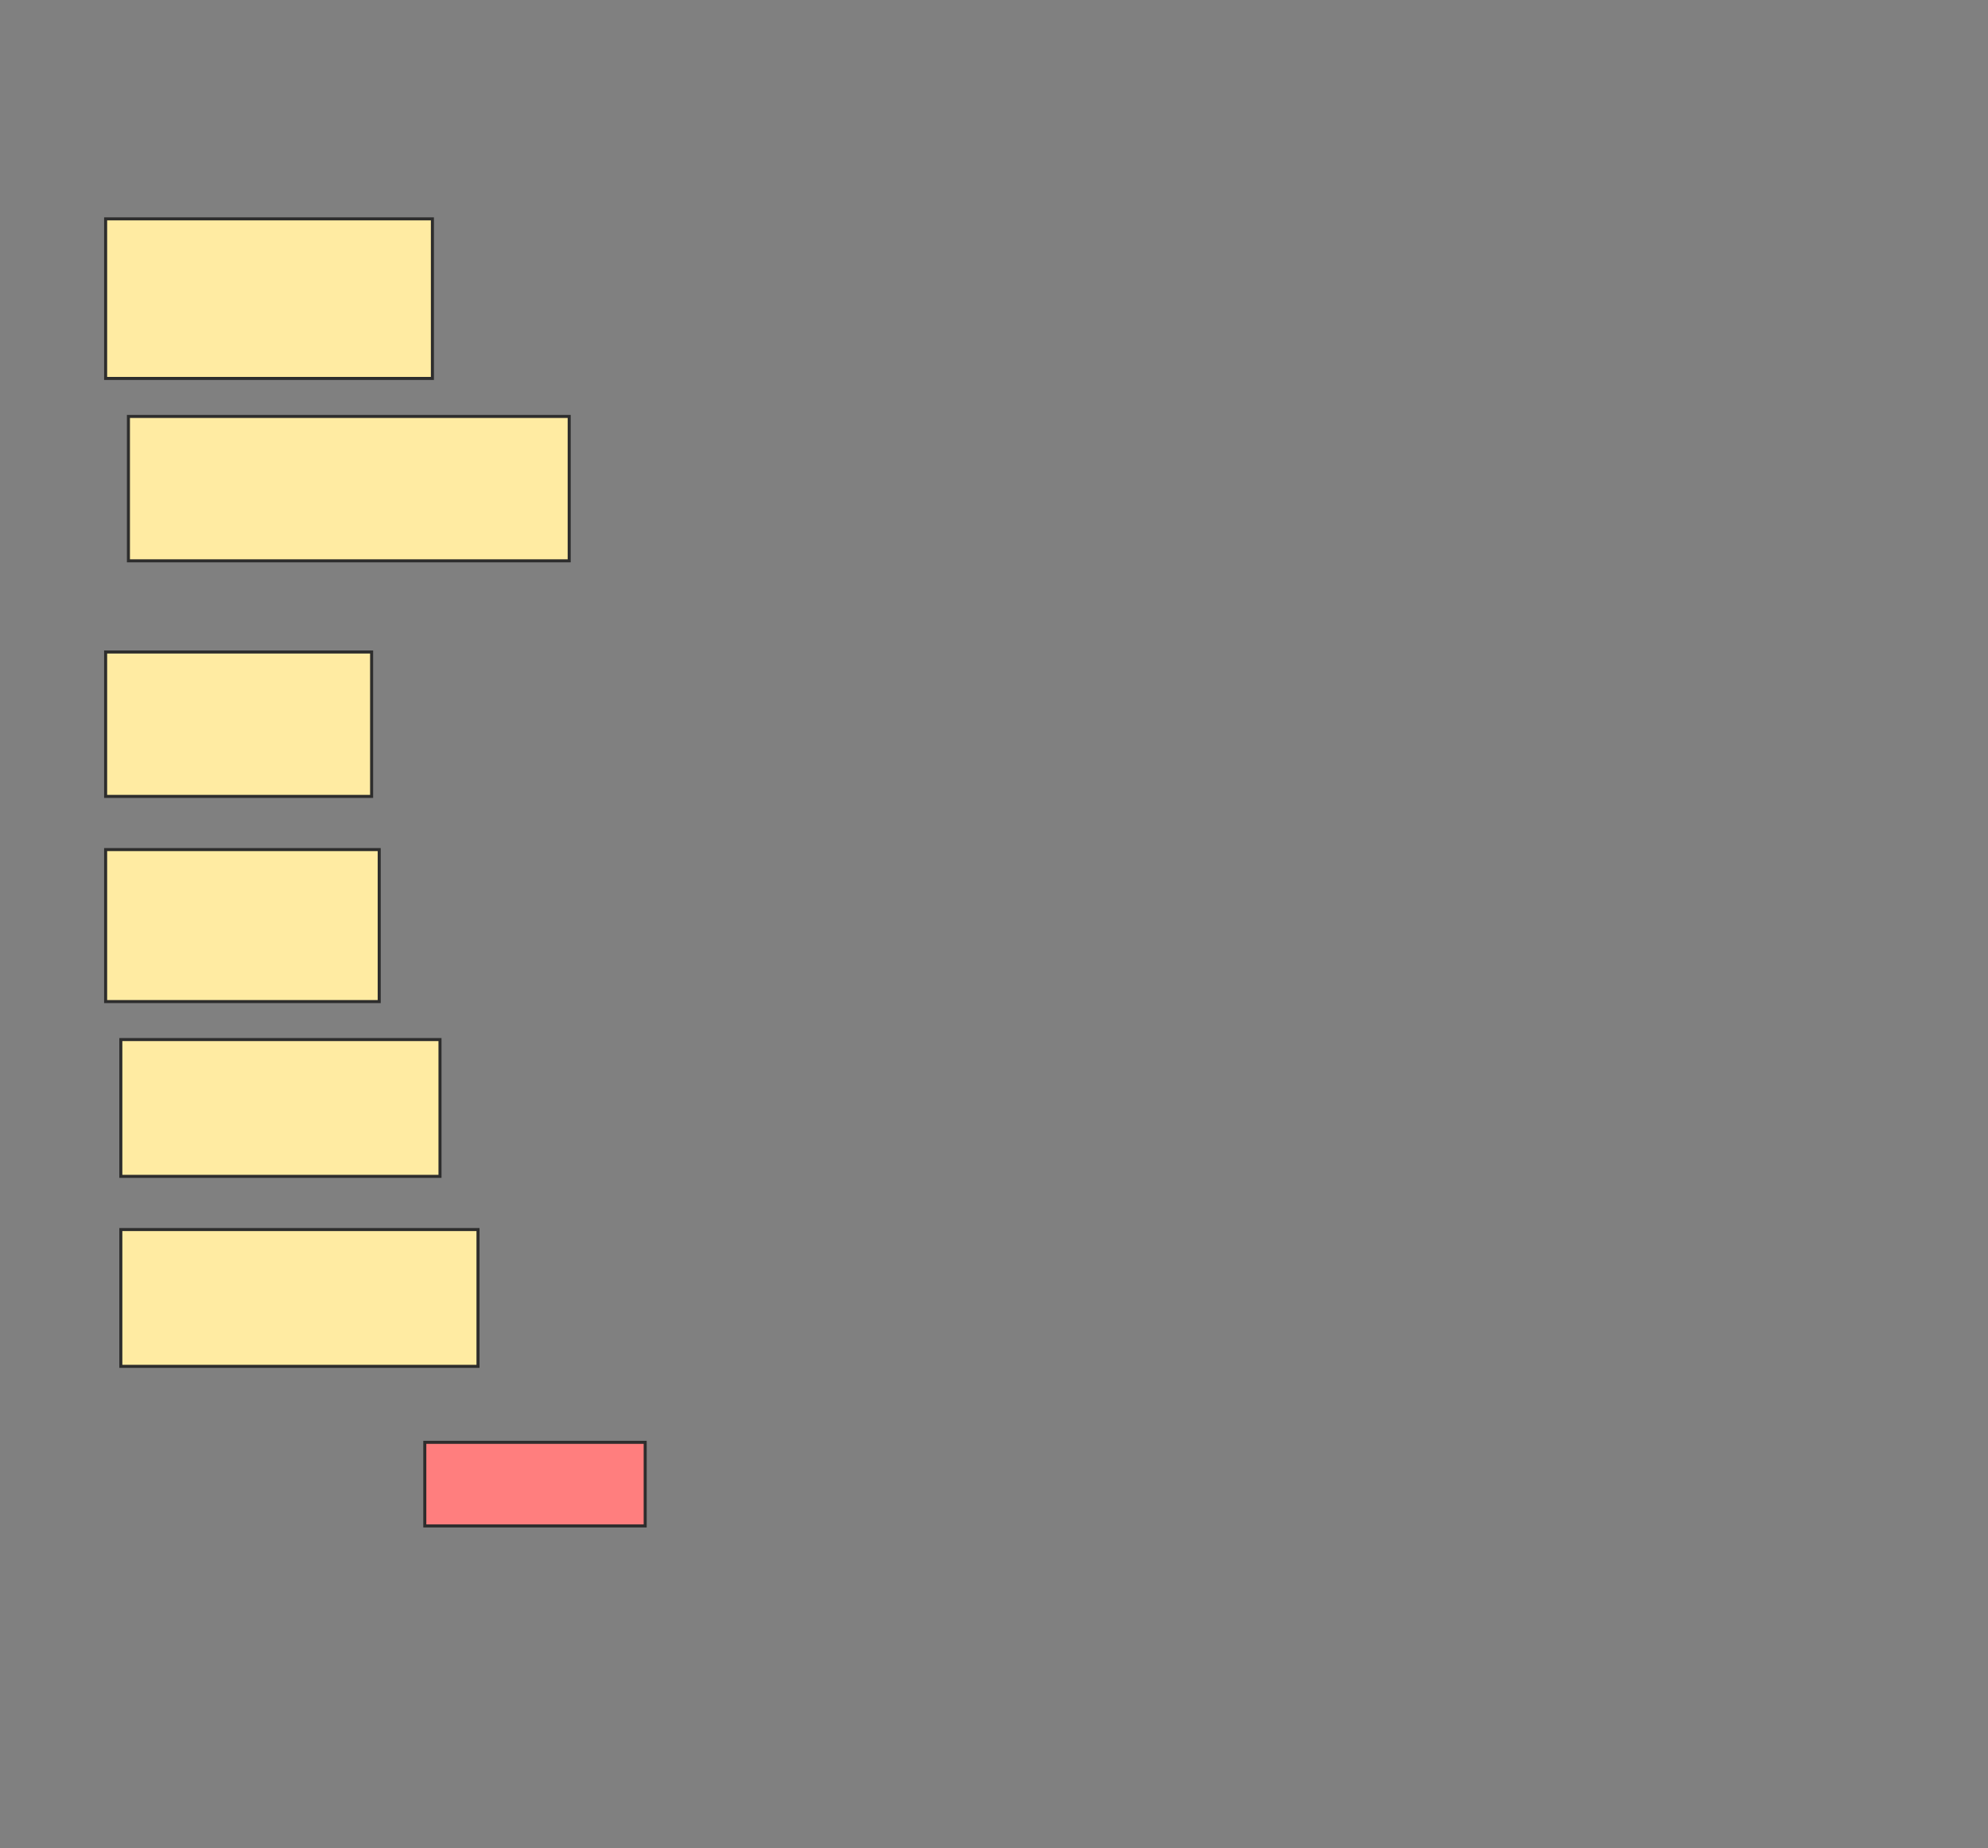 <svg height="608" width="654" xmlns="http://www.w3.org/2000/svg">
 <rect width="100%" height="100%" fill="#808080" stroke="none"/>
 <!-- Created with Image Occlusion Enhanced -->
 <g>
  <title>Labels</title>
 </g>
 <g>
  <title>Masks</title>
  <rect fill="#FFEBA2" height="52.5" id="a39ed56cc7f94c4b8a41315ec02d396d-ao-1" stroke="#2D2D2D" width="107.5" x="34.75" y="72"/>
  <rect fill="#FFEBA2" height="47.5" id="a39ed56cc7f94c4b8a41315ec02d396d-ao-2" stroke="#2D2D2D" width="145" x="42.25" y="137"/>
  <rect fill="#FFEBA2" height="47.5" id="a39ed56cc7f94c4b8a41315ec02d396d-ao-3" stroke="#2D2D2D" width="87.5" x="34.75" y="214.5"/>
  <rect fill="#FFEBA2" height="50" id="a39ed56cc7f94c4b8a41315ec02d396d-ao-4" stroke="#2D2D2D" width="90" x="34.75" y="279.5"/>
  <rect fill="#FFEBA2" height="45" id="a39ed56cc7f94c4b8a41315ec02d396d-ao-5" stroke="#2D2D2D" width="105" x="39.75" y="342"/>
  <rect fill="#FFEBA2" height="45" id="a39ed56cc7f94c4b8a41315ec02d396d-ao-6" stroke="#2D2D2D" width="117.5" x="39.75" y="404.5"/>
  <rect class="qshape" fill="#FF7E7E" height="27.5" id="a39ed56cc7f94c4b8a41315ec02d396d-ao-7" stroke="#2D2D2D" width="72.5" x="139.75" y="474.5"/>
 </g>
</svg>